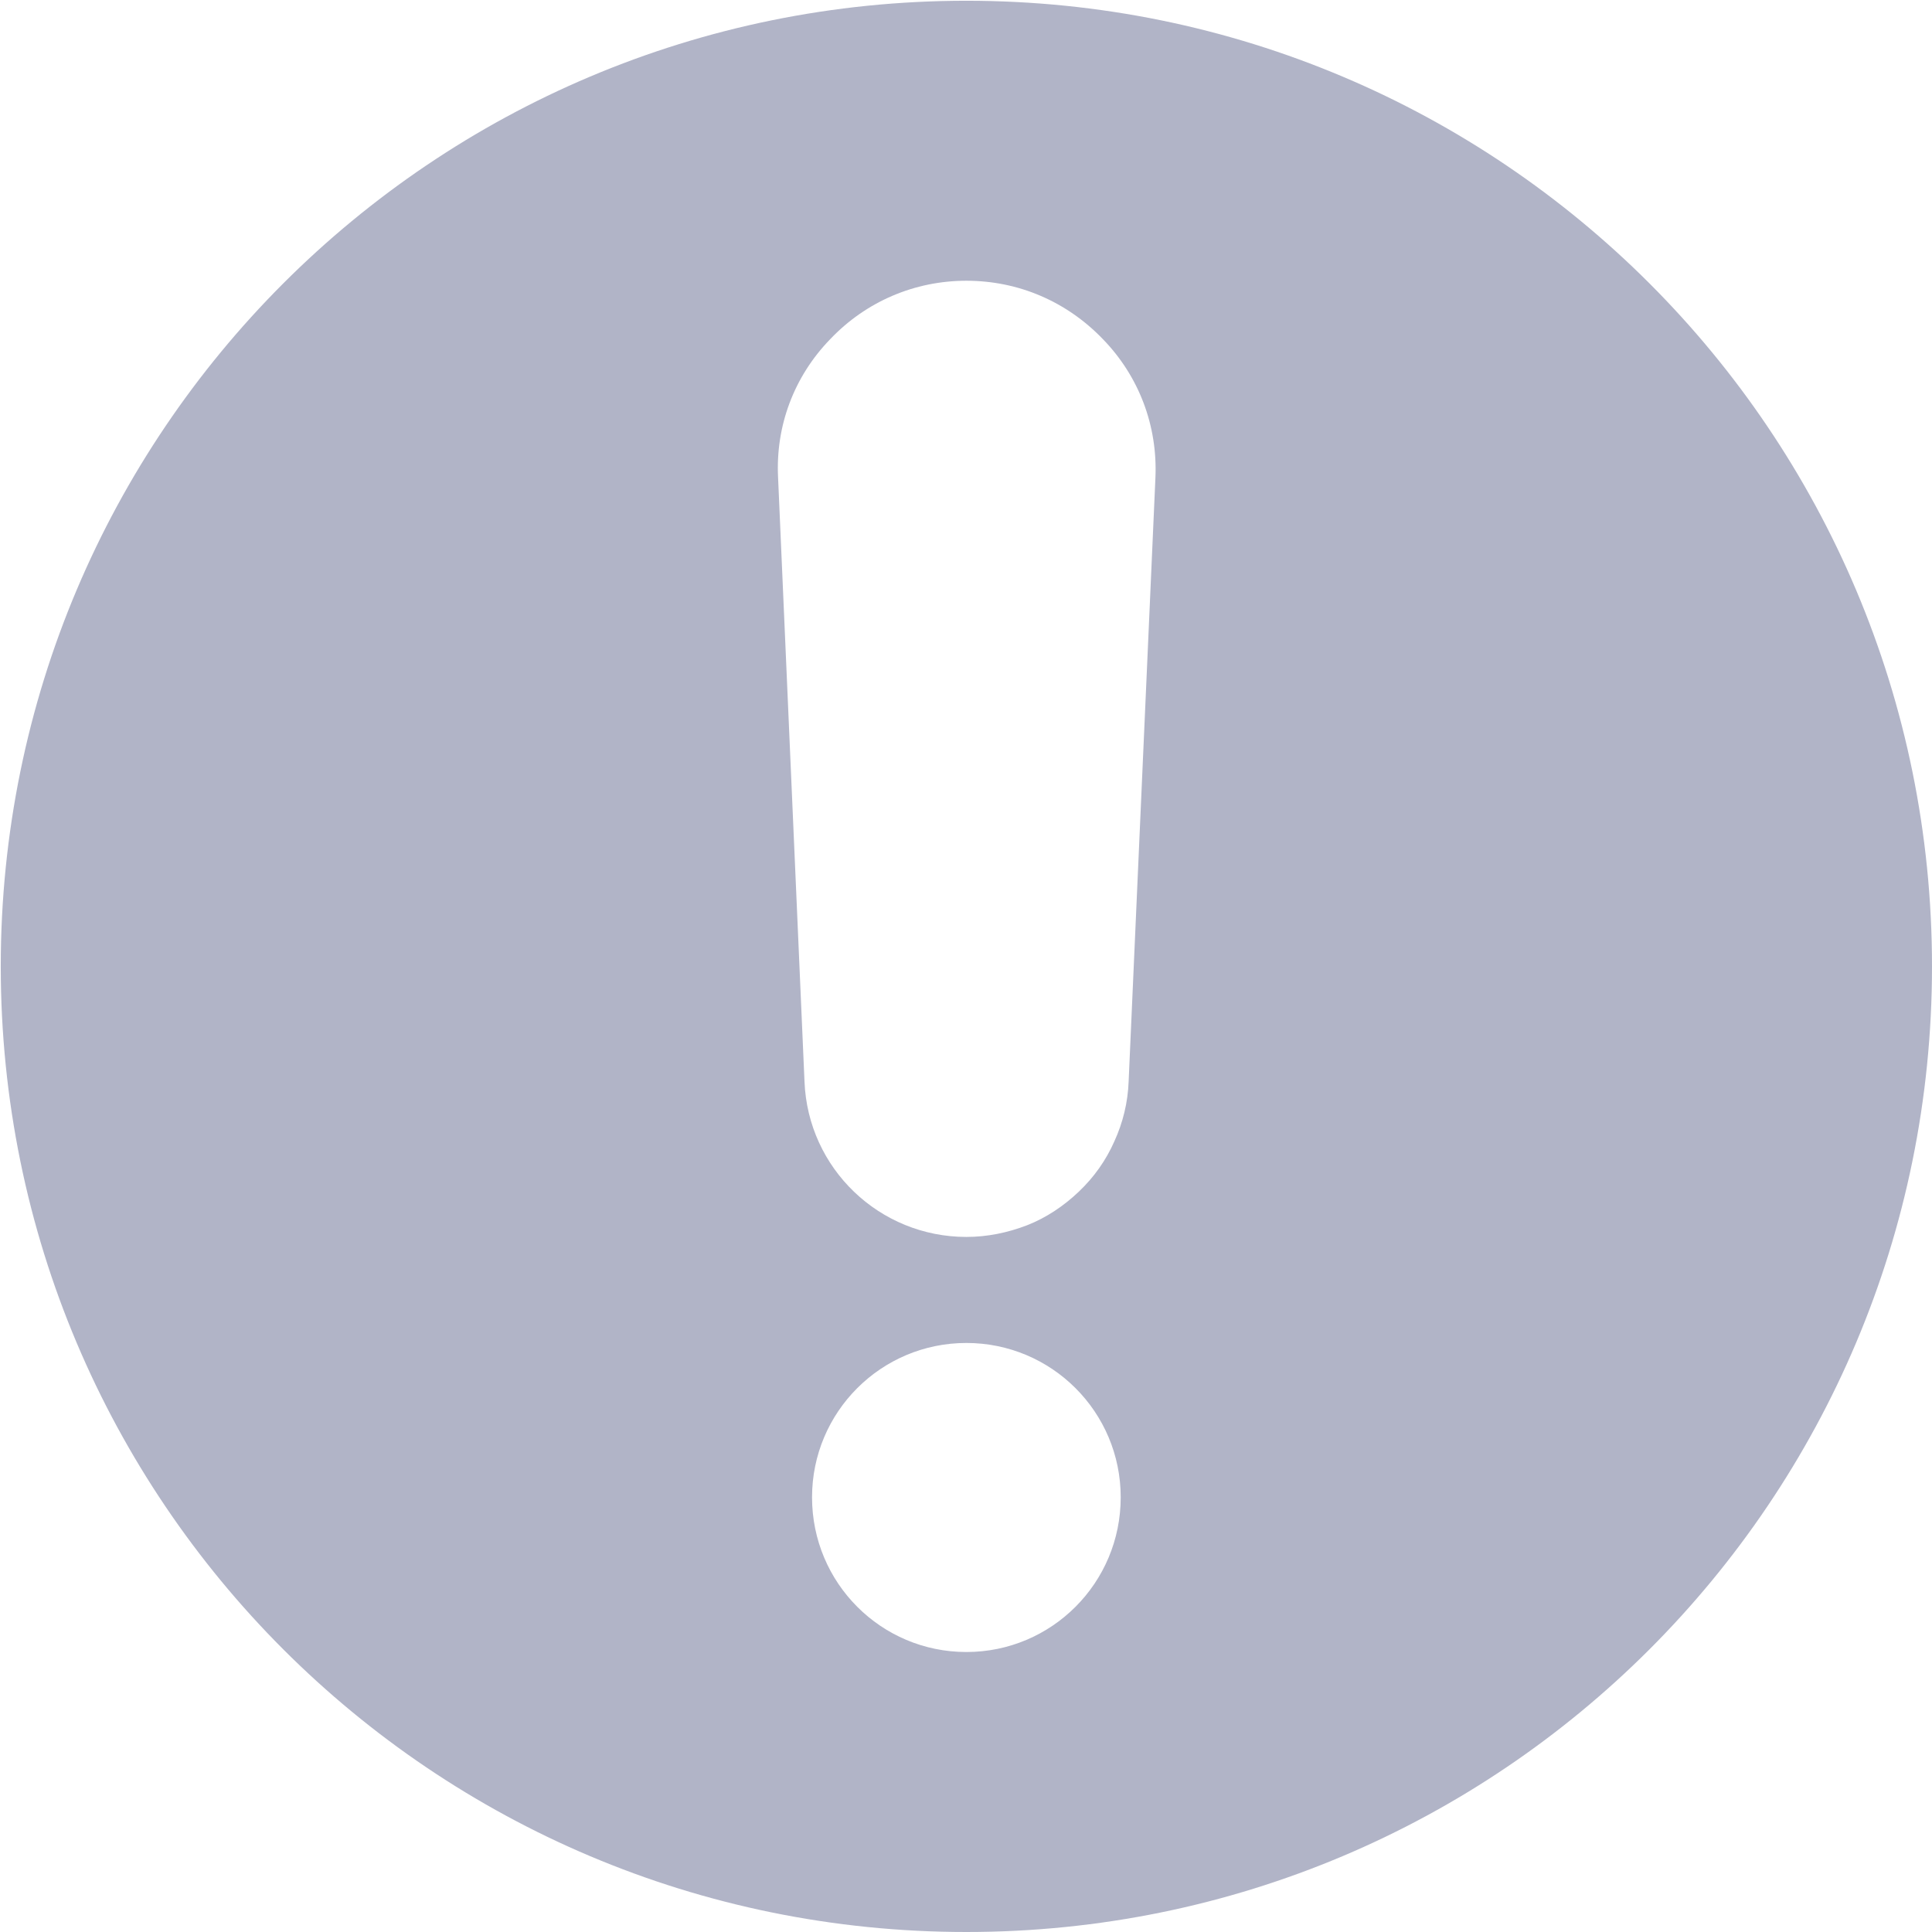 <?xml version='1.0' encoding='utf-8'?>
<svg xmlns='http://www.w3.org/2000/svg' version='1.2' viewBox='0 0 512 512'>
    <style>
    .a {
        fill: #B1B4C7
    }
    </style>
    <path fill-rule='evenodd' class='a' d='m256.1 512c-141.5 0-255.9-114.4-255.9-255.9 0-141.5 114.4-255.9 255.9-255.9 141.5 0 255.9 114.4 255.9 255.9 0 141.5-114.4 255.9-255.9 255.9zm40.9-115.2c0-22.6-18.3-40.9-40.9-40.9-22.6 0-40.9 18.3-40.9 40.9 0 22.7 18.3 41 40.9 41 22.6 0 40.9-18.3 40.9-41zm9.2-270.2c0.6-13.7-4.3-26.8-13.9-36.7-9.6-10-22.4-15.5-36.2-15.5-13.7 0-26.6 5.5-36.1 15.5-9.6 9.9-14.5 23-13.8 36.7l7 160c0.9 23.1 19.9 41.2 42.9 41.2 5.5 0 10.9-1.1 16.1-3.1 5.1-2 9.7-5.1 13.7-8.9 4-3.8 7.2-8.3 9.4-13.3 2.3-5 3.6-10.4 3.8-15.9z'/>
</svg>